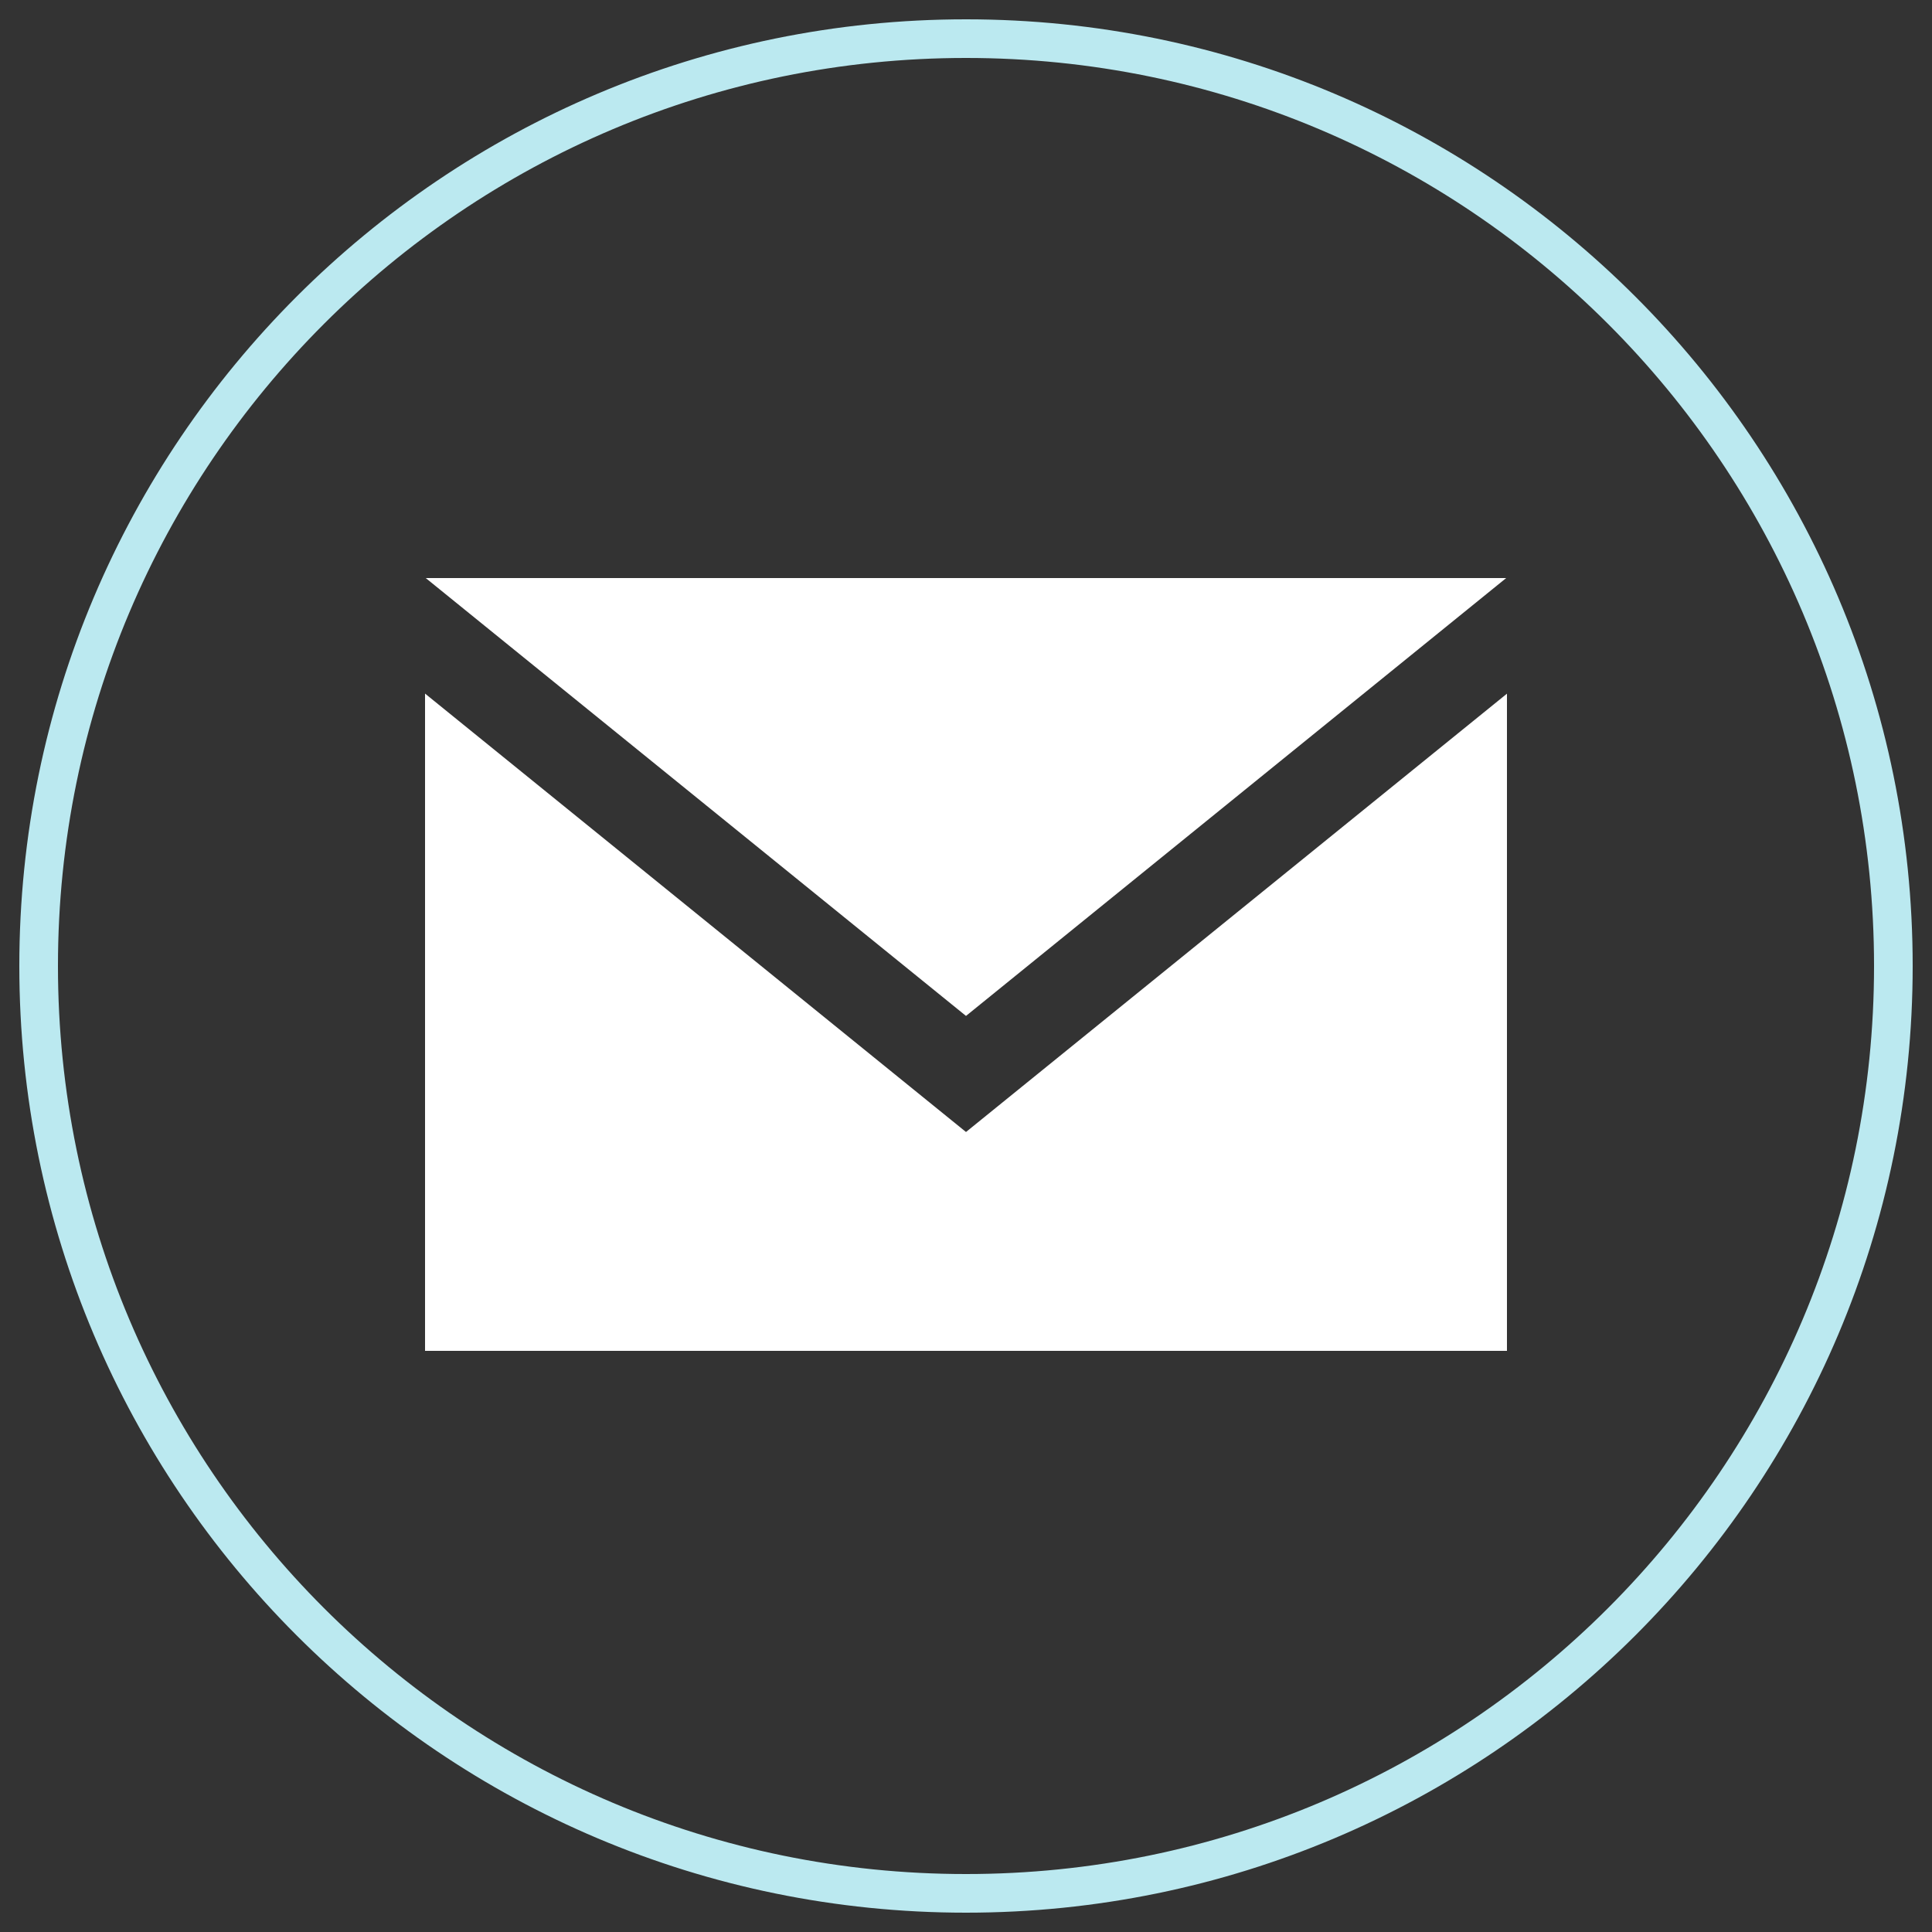 <?xml version="1.0" encoding="UTF-8"?>
<svg width="50px" height="50px" viewBox="0 0 50 50" version="1.1" xmlns="http://www.w3.org/2000/svg" xmlns:xlink="http://www.w3.org/1999/xlink">
    <rect x="0" y="0" width="50" height="50" fill="#333333" stroke="none"/>
    <!-- Generator: Sketch 48.2 (47327) - http://www.bohemiancoding.com/sketch -->
    <title>icon--newsletter</title>
    <desc>Created with Sketch.</desc>
    <defs></defs>
    <g id="Artboard" stroke="none" stroke-width="1" fill="none" fill-rule="evenodd" transform="translate(-371, -289)">
        <g id="icon--newsletter" transform="translate(372, 290)">
            <path d="M24,8.5348395e-16 C10.746,8.5348395e-16 0,10.746 0,24 C0,37.254 10.746,48 24,48 C37.254,48 48,37.254 48,24 C48,10.746 37.254,0 24,8.5348395e-16 Z" id="Path" stroke="#BBE9F0"></path>
            <polygon id="Path" fill="#FFFFFF" points="37.98 13.96 24 25.292 10.018 13.96"></polygon>
            <polygon id="Path" fill="#FFFFFF" points="38 33.96 10 33.96 10 16.95 24 28.296 38 16.952"></polygon>
        </g>
    </g>
</svg>